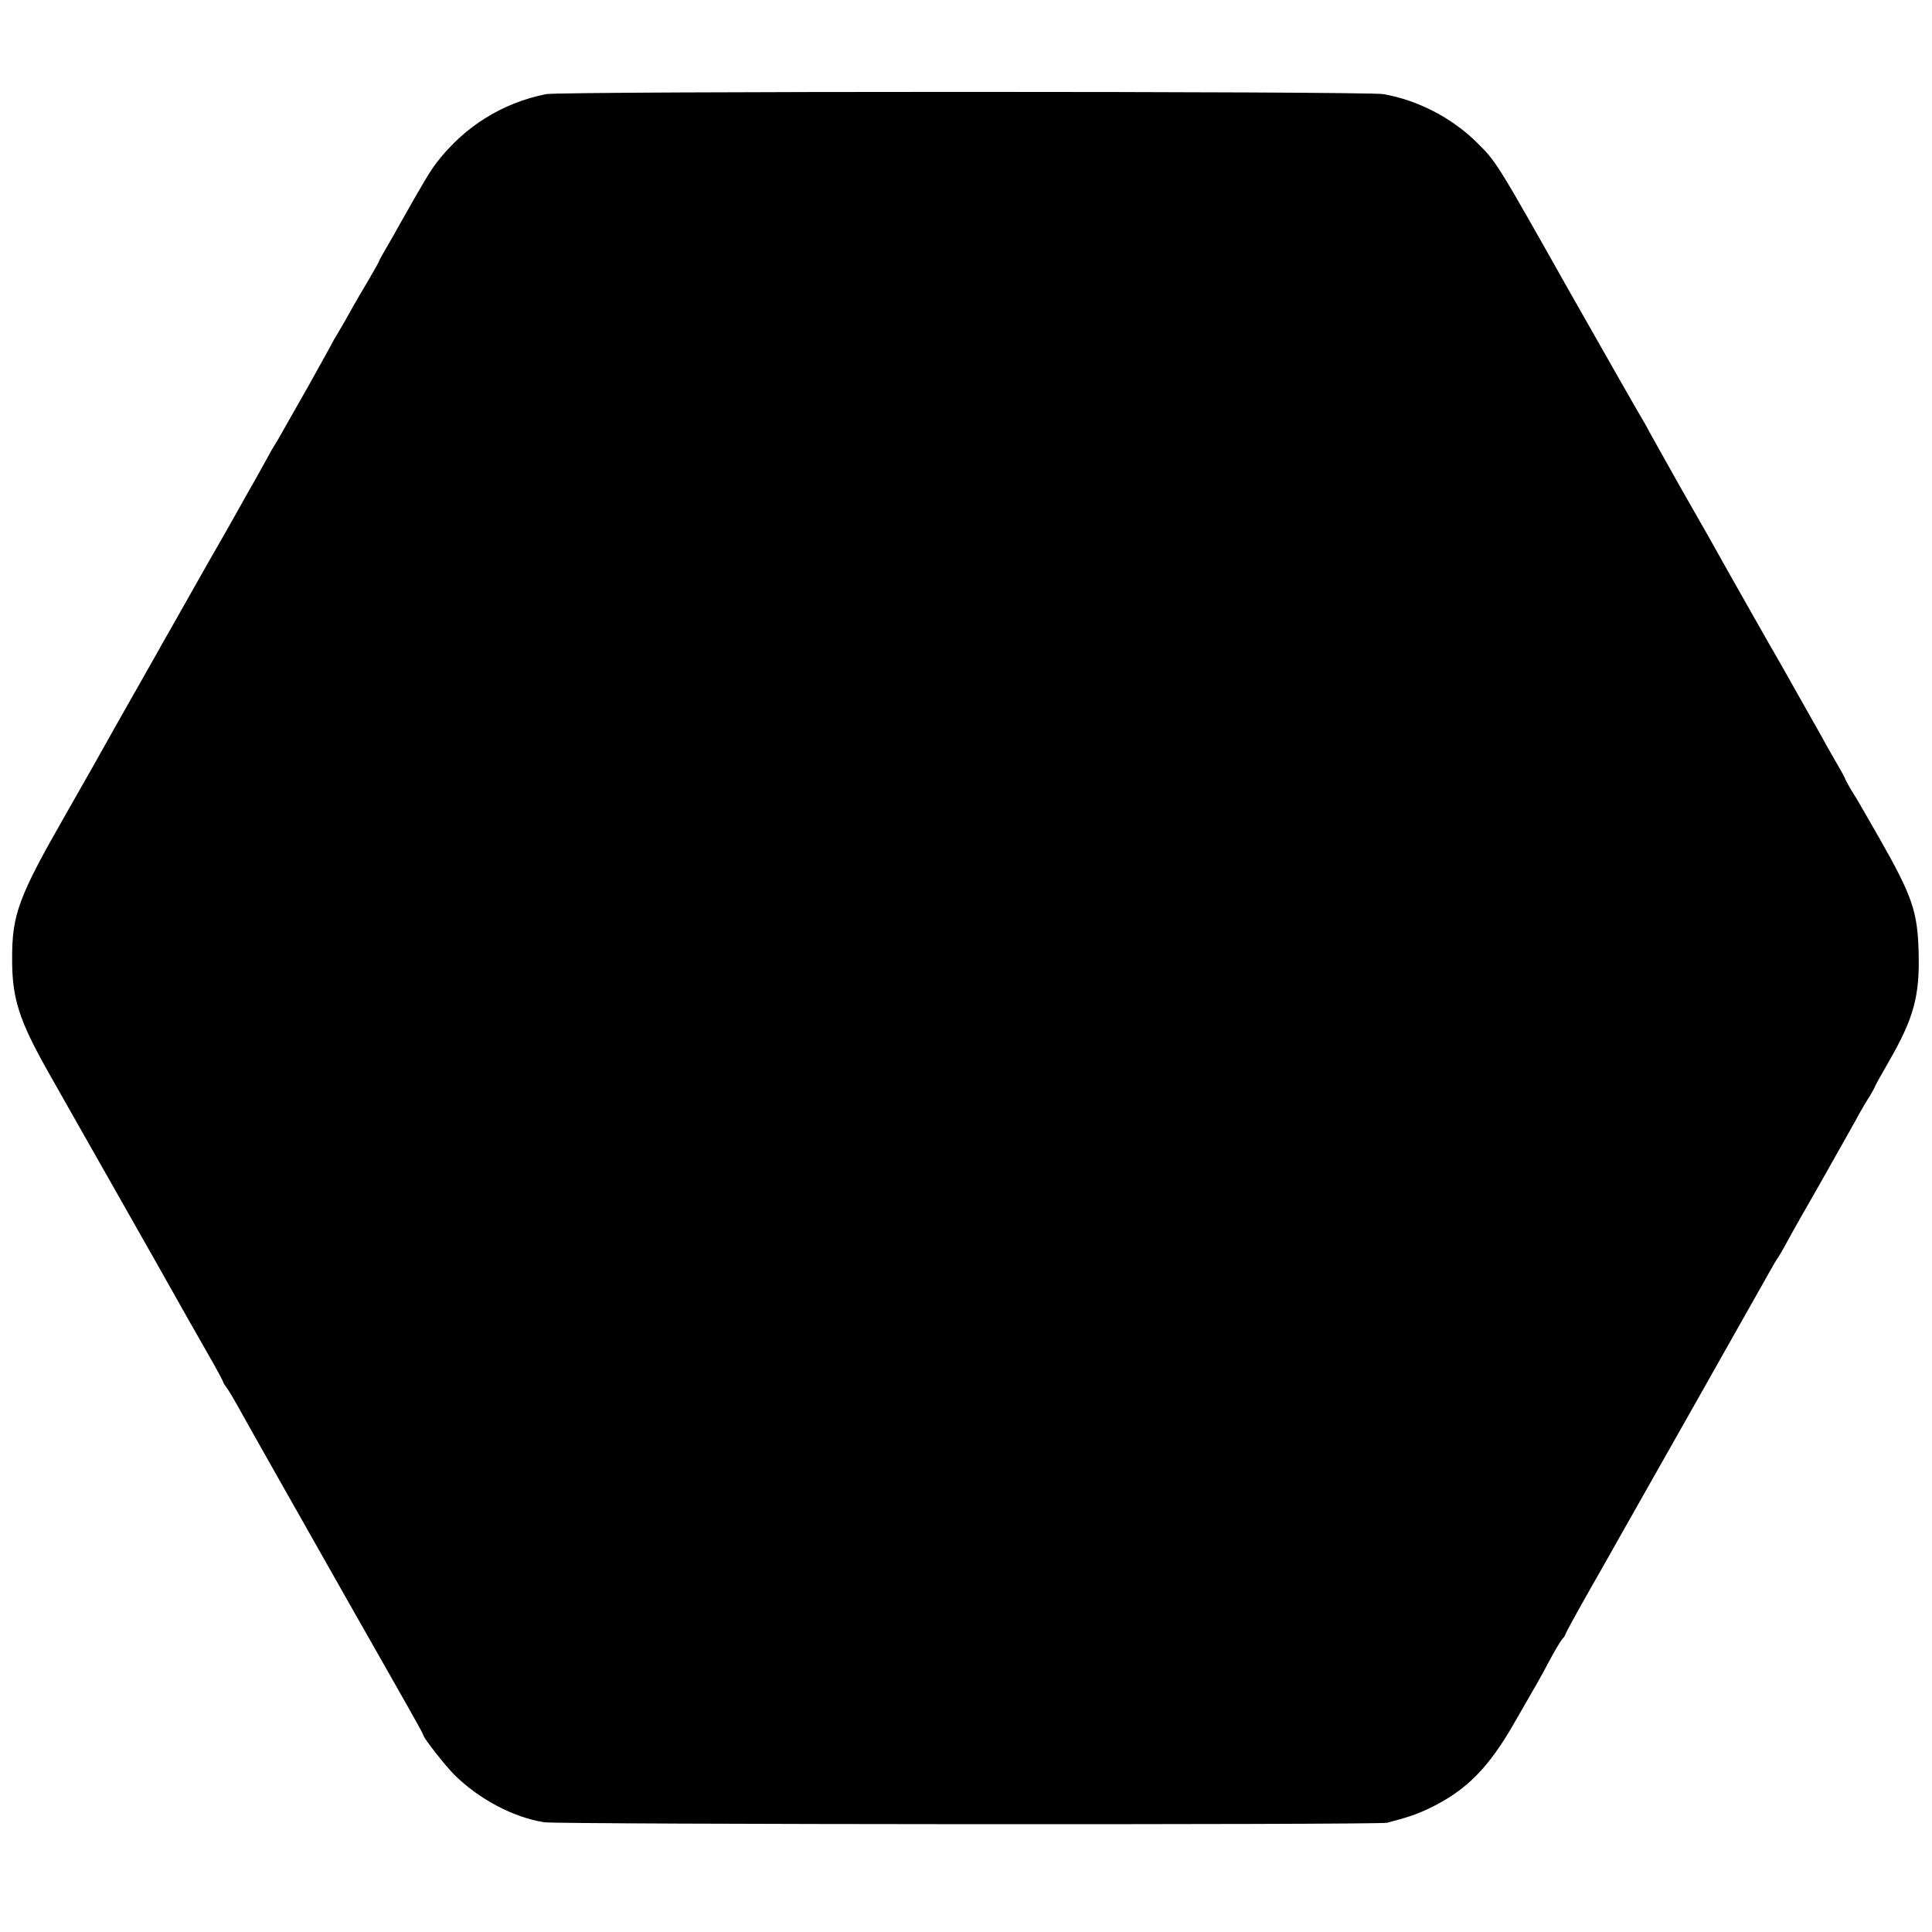 <?xml version="1.0" standalone="no"?>
<!DOCTYPE svg PUBLIC "-//W3C//DTD SVG 20010904//EN"
 "http://www.w3.org/TR/2001/REC-SVG-20010904/DTD/svg10.dtd">
<svg version="1.0" xmlns="http://www.w3.org/2000/svg"
 width="780pt" height="780pt" viewBox="0 0 780 780"
 preserveAspectRatio="xMidYMid meet">
<g transform="translate(0,780) scale(0.1,-0.1)"
fill="#000000" stroke="none">
<path d="M2205 7420 c-176 -35 -329 -130 -441 -275 -28 -36 -59 -89 -151 -252
-14 -26 -39 -69 -54 -95 -16 -27 -29 -51 -29 -53 0 -2 -19 -36 -43 -77 -24
-40 -59 -100 -77 -133 -18 -33 -42 -73 -52 -90 -10 -16 -21 -37 -25 -45 -4 -8
-43 -77 -86 -155 -44 -77 -91 -160 -105 -185 -14 -25 -28 -49 -32 -55 -4 -5
-21 -35 -37 -65 -17 -30 -40 -73 -53 -95 -13 -22 -34 -60 -48 -85 -14 -25 -42
-74 -62 -110 -32 -55 -77 -134 -230 -405 -13 -22 -34 -60 -48 -85 -14 -25 -60
-106 -102 -180 -42 -74 -92 -162 -110 -195 -18 -33 -87 -154 -153 -270 -193
-337 -219 -407 -218 -590 0 -156 28 -244 144 -450 46 -82 240 -423 292 -515
51 -89 241 -426 277 -490 14 -25 51 -89 82 -144 31 -54 56 -101 56 -103 0 -3
8 -17 19 -31 10 -15 33 -54 51 -87 18 -33 79 -141 135 -240 56 -99 191 -337
300 -530 109 -192 223 -392 252 -444 29 -51 53 -95 53 -98 0 -10 88 -122 124
-158 100 -99 238 -172 363 -192 57 -9 3367 -11 3403 -2 88 23 119 34 170 58
151 73 240 163 347 351 93 161 104 180 141 250 19 36 41 72 48 81 8 8 14 18
14 21 0 3 44 84 98 179 55 96 110 194 124 219 14 25 149 263 300 530 151 267
287 508 302 535 16 28 31 55 36 60 4 6 21 35 37 65 16 30 76 136 133 235 56
99 118 209 138 245 19 36 46 82 59 102 13 21 23 40 23 42 0 2 25 47 55 99 101
175 126 265 121 442 -4 165 -26 228 -158 460 -22 38 -52 90 -66 115 -14 25
-36 62 -49 82 -12 21 -23 40 -23 42 0 3 -15 31 -34 63 -18 32 -45 78 -58 103
-43 76 -154 273 -175 310 -33 56 -182 320 -216 380 -53 96 -62 111 -184 325
-65 116 -122 217 -126 225 -4 8 -15 29 -25 45 -15 24 -166 290 -304 533 -290
515 -287 509 -369 590 -99 97 -236 168 -374 192 -71 12 -3317 12 -3380 0z"/>
</g>
</svg>
